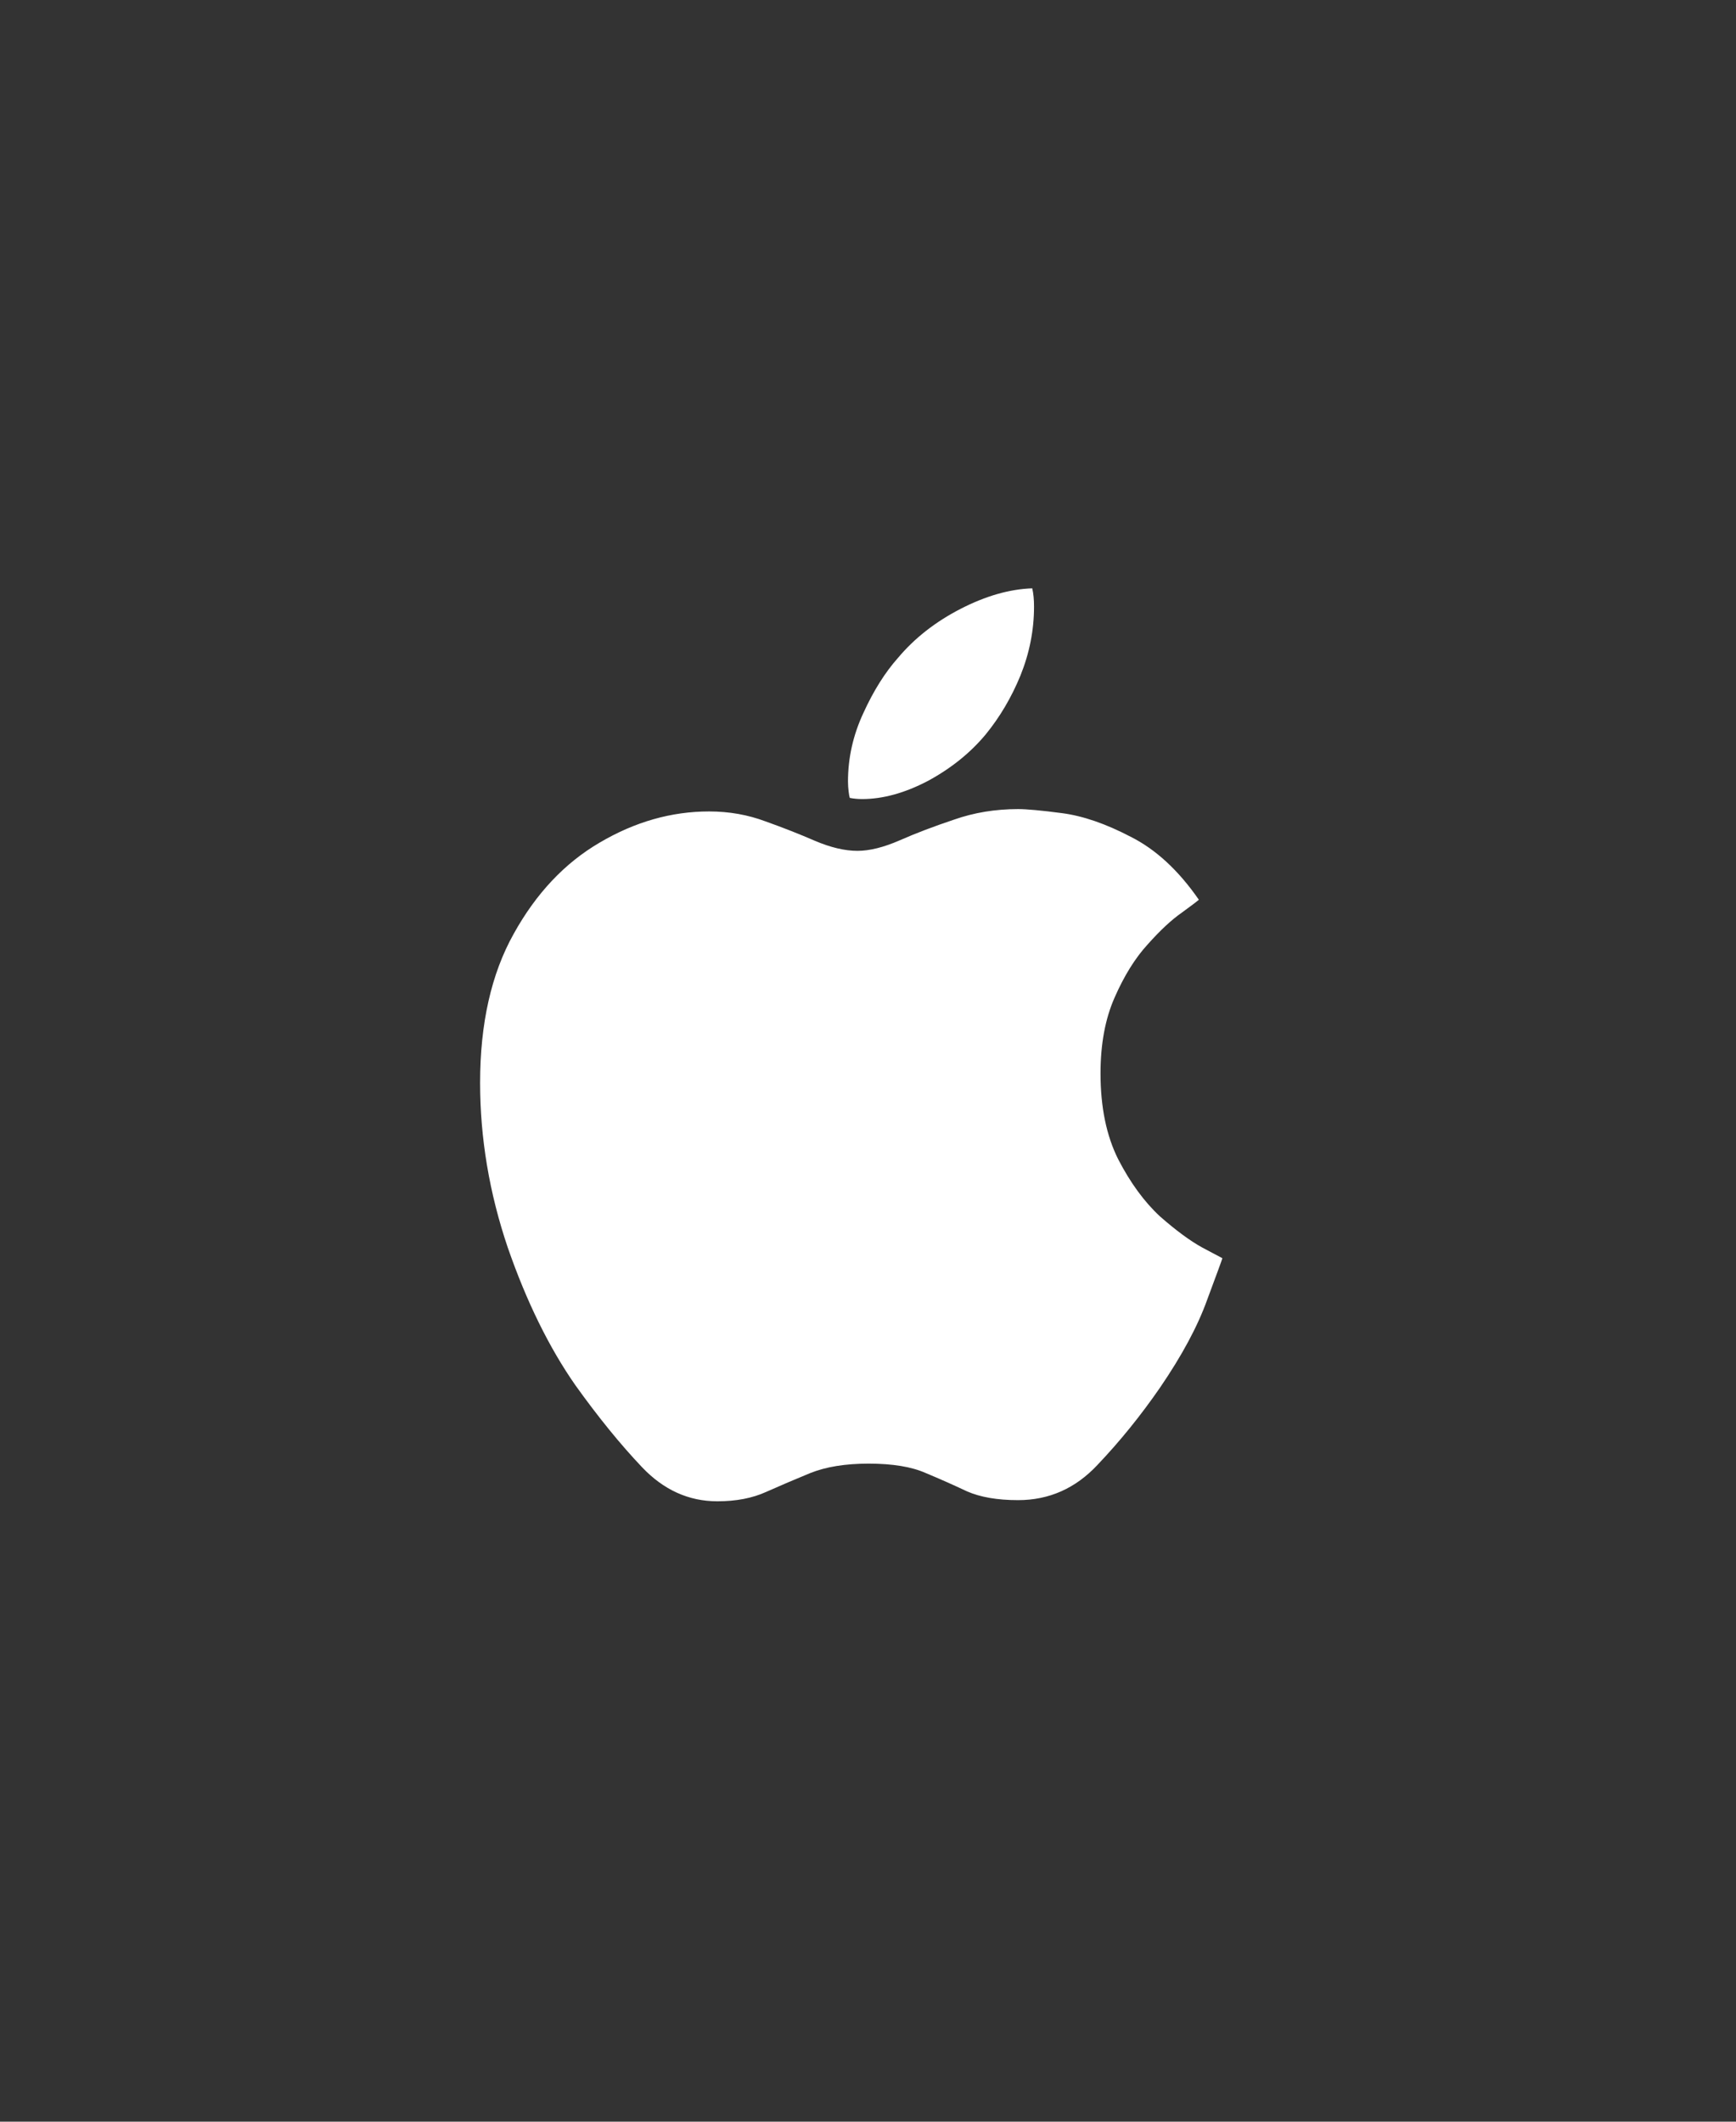 <svg width="36" height="44" viewBox="0 0 36 44" fill="none" xmlns="http://www.w3.org/2000/svg">
<rect x="0" y="0" width="36" height="44" fill="#333333" stroke="none"/>
<path d="M21.113 16.779C21.292 16.779 21.598 16.807 22.029 16.864C22.46 16.921 22.932 17.084 23.445 17.352C23.966 17.613 24.438 18.048 24.861 18.659C24.836 18.683 24.718 18.773 24.507 18.927C24.295 19.074 24.059 19.294 23.799 19.586C23.538 19.871 23.311 20.238 23.115 20.685C22.92 21.125 22.822 21.649 22.822 22.26C22.822 22.96 22.944 23.554 23.189 24.042C23.441 24.53 23.73 24.925 24.055 25.226C24.389 25.519 24.682 25.735 24.934 25.873C25.195 26.011 25.333 26.085 25.349 26.093C25.341 26.125 25.235 26.414 25.032 26.959C24.836 27.505 24.511 28.111 24.055 28.778C23.656 29.356 23.225 29.889 22.761 30.377C22.305 30.866 21.756 31.11 21.113 31.11C20.682 31.11 20.328 31.049 20.051 30.927C19.775 30.797 19.49 30.67 19.197 30.548C18.904 30.418 18.509 30.353 18.013 30.353C17.533 30.353 17.13 30.418 16.804 30.548C16.487 30.678 16.182 30.809 15.889 30.939C15.604 31.069 15.266 31.134 14.876 31.134C14.281 31.134 13.761 30.898 13.313 30.426C12.865 29.954 12.406 29.389 11.934 28.73C11.388 27.948 10.92 26.996 10.53 25.873C10.147 24.742 9.956 23.602 9.956 22.455C9.956 21.226 10.188 20.197 10.652 19.367C11.116 18.529 11.71 17.898 12.434 17.475C13.166 17.043 13.923 16.828 14.705 16.828C15.12 16.828 15.51 16.897 15.877 17.035C16.243 17.165 16.584 17.3 16.902 17.438C17.227 17.576 17.52 17.645 17.781 17.645C18.033 17.645 18.326 17.572 18.66 17.426C18.993 17.279 19.368 17.137 19.783 16.998C20.198 16.852 20.641 16.779 21.113 16.779ZM20.442 15.229C20.125 15.611 19.726 15.932 19.246 16.193C18.765 16.445 18.31 16.571 17.878 16.571C17.789 16.571 17.703 16.563 17.622 16.547C17.614 16.523 17.606 16.478 17.598 16.413C17.59 16.348 17.585 16.278 17.585 16.205C17.585 15.717 17.691 15.245 17.903 14.789C18.114 14.325 18.355 13.943 18.623 13.642C18.965 13.235 19.396 12.897 19.917 12.628C20.438 12.36 20.934 12.217 21.406 12.201C21.431 12.307 21.443 12.433 21.443 12.58C21.443 13.068 21.349 13.544 21.162 14.008C20.975 14.463 20.735 14.87 20.442 15.229Z" fill="white"/>
</svg>
